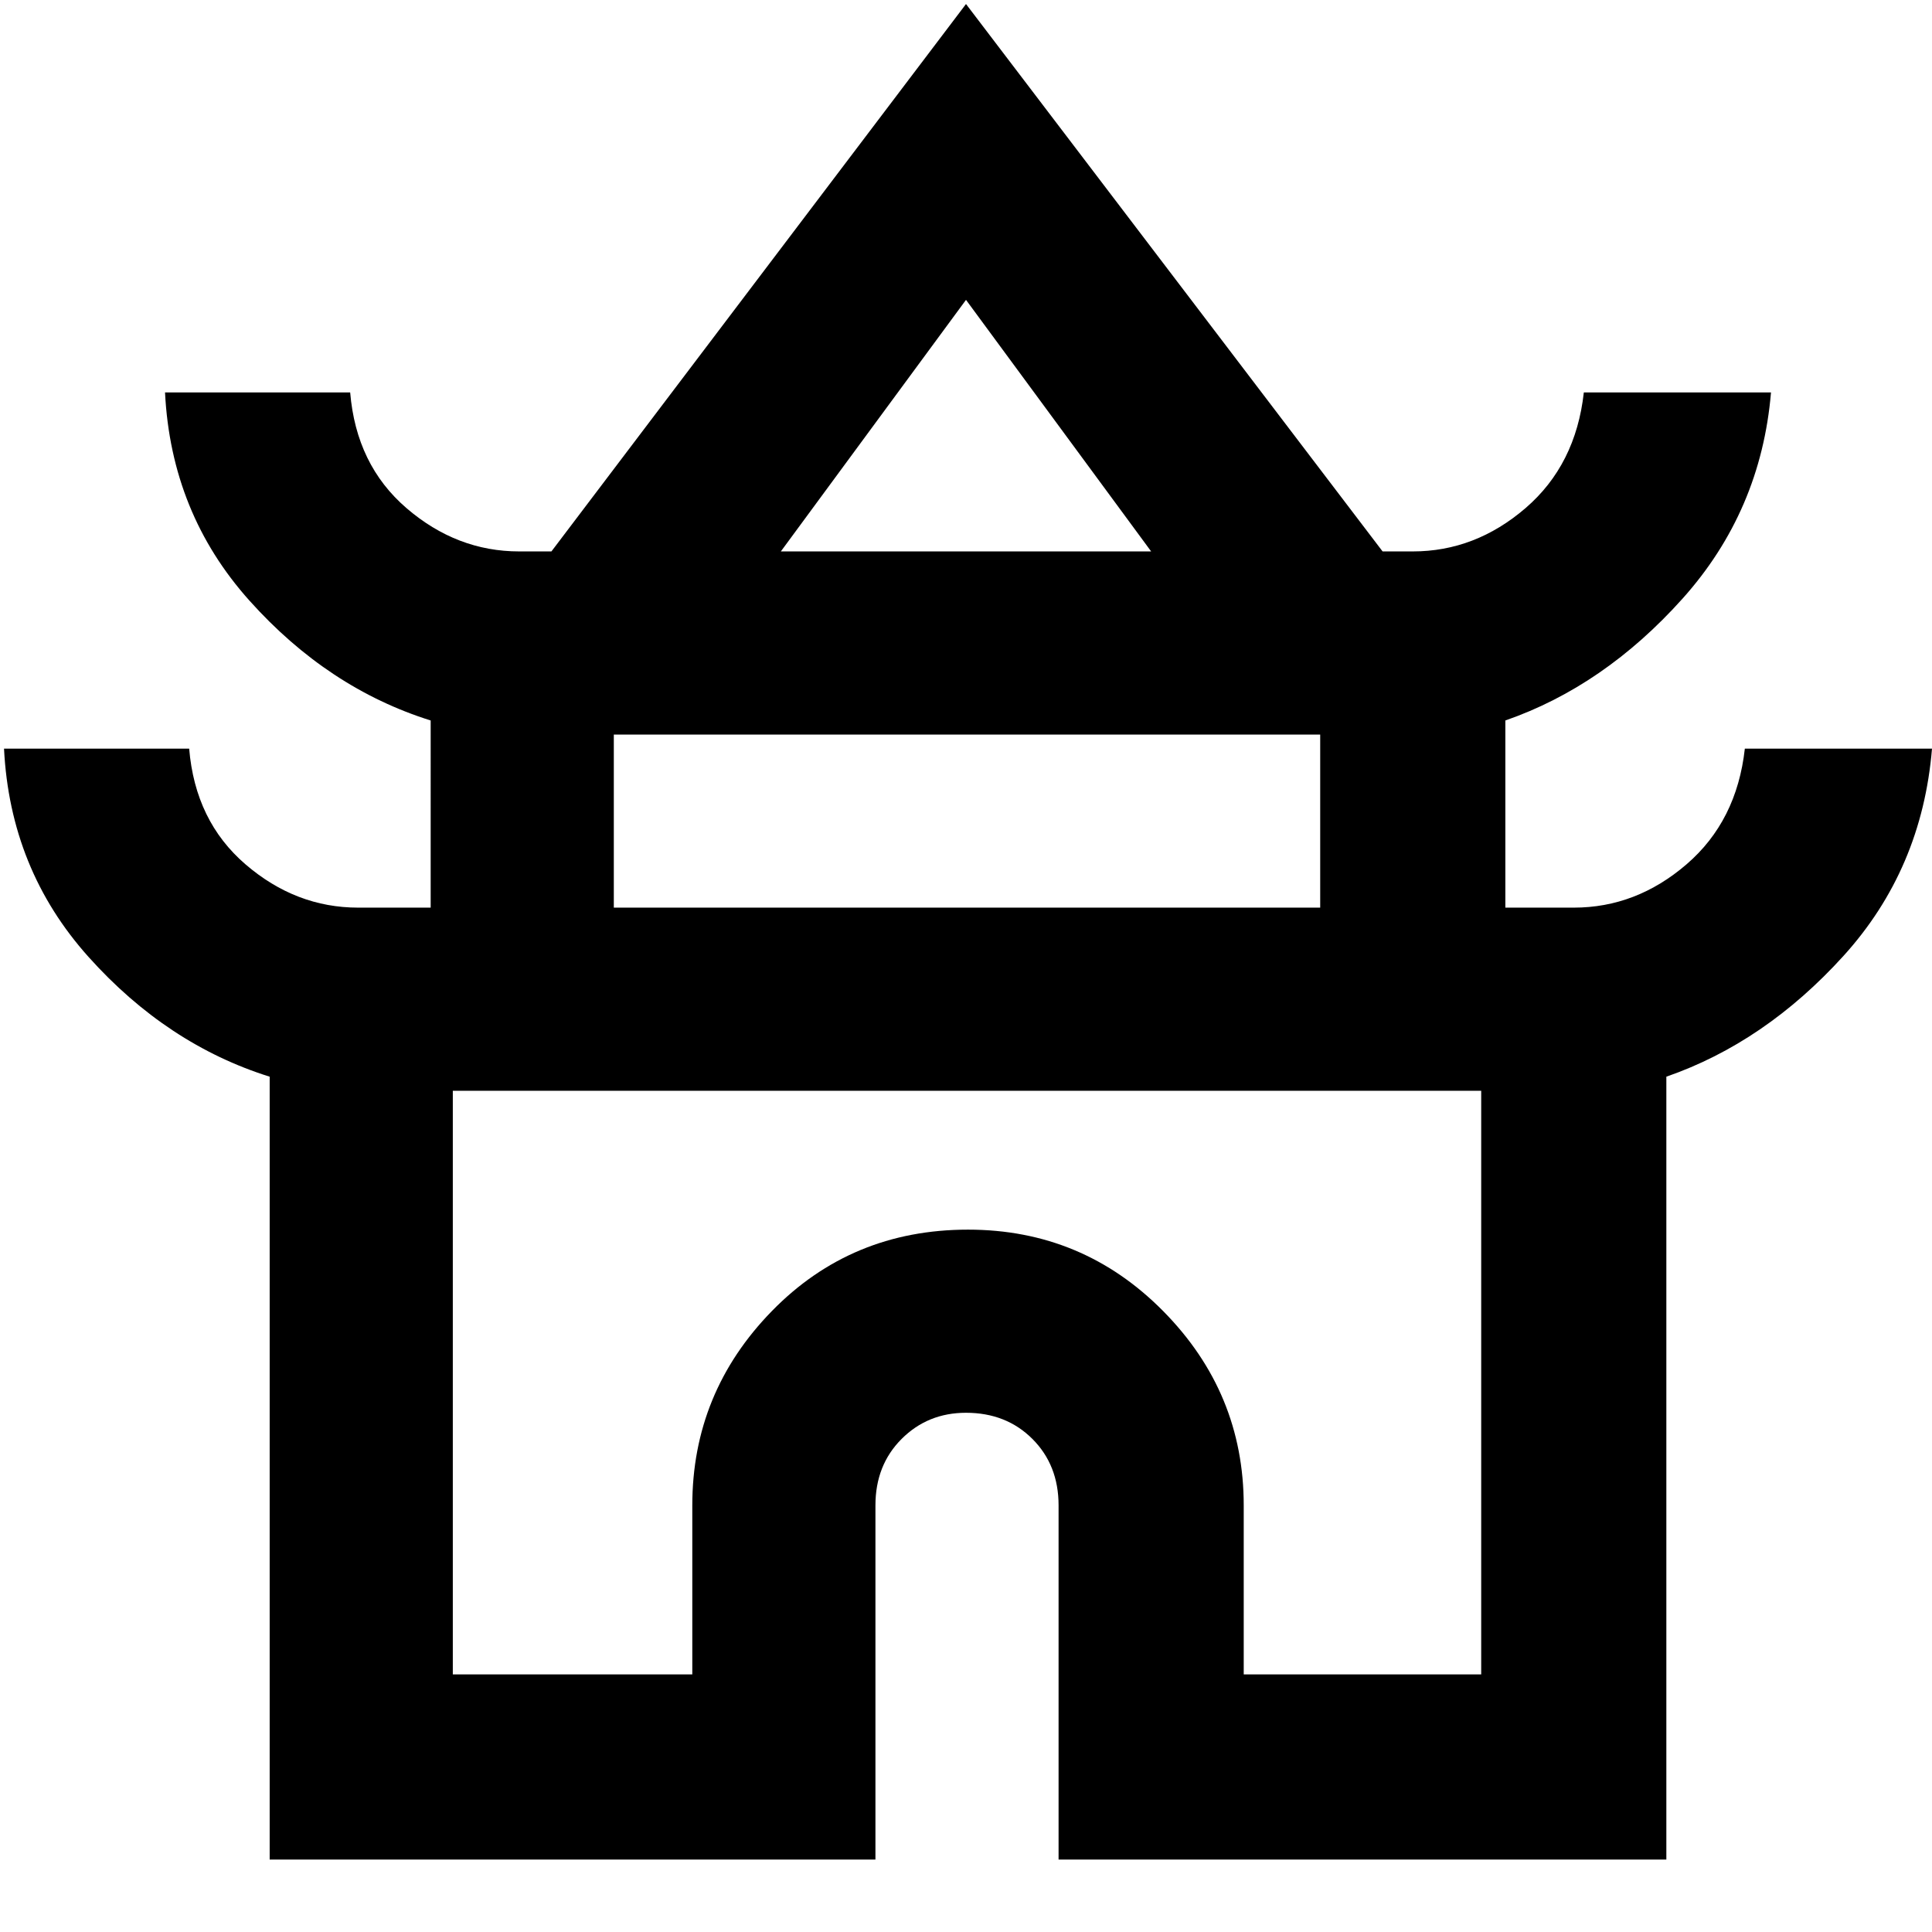 <svg xmlns="http://www.w3.org/2000/svg" height="48" width="48"><path d="M6.7 46.2V26.75q-2.55-.8-4.5-2.975Q.25 21.6.1 18.6h4.6q.15 1.8 1.4 2.875t2.8 1.075h1.8V17.9q-2.55-.8-4.5-2.975Q4.25 12.75 4.1 9.75h4.6q.15 1.8 1.4 2.875t2.8 1.075h.8L24 .1l10.35 13.6h.75q1.55 0 2.8-1.075 1.25-1.075 1.45-2.875H44q-.25 2.95-2.2 5.125-1.95 2.175-4.4 3.025v4.65h1.7q1.55 0 2.8-1.075 1.25-1.075 1.45-2.875H48q-.25 3-2.2 5.15-1.95 2.15-4.4 3V46.2H26.3v-8.8q0-1-.65-1.65Q25 35.1 24 35.1q-.95 0-1.6.65-.65.65-.65 1.65v8.8Zm12.7-32.5h9.2L24 7.45Zm-4.15 8.85H32.8v-4.3H15.25Zm-4 19.05h5.95v-4.2q0-2.8 1.975-4.825 1.975-2.025 4.875-2.025 2.85 0 4.85 2.025 2 2.025 2 4.825v4.2h5.9V27.1H11.25ZM24 27.1Zm0-13.4Zm0 8.85Z"/></svg>